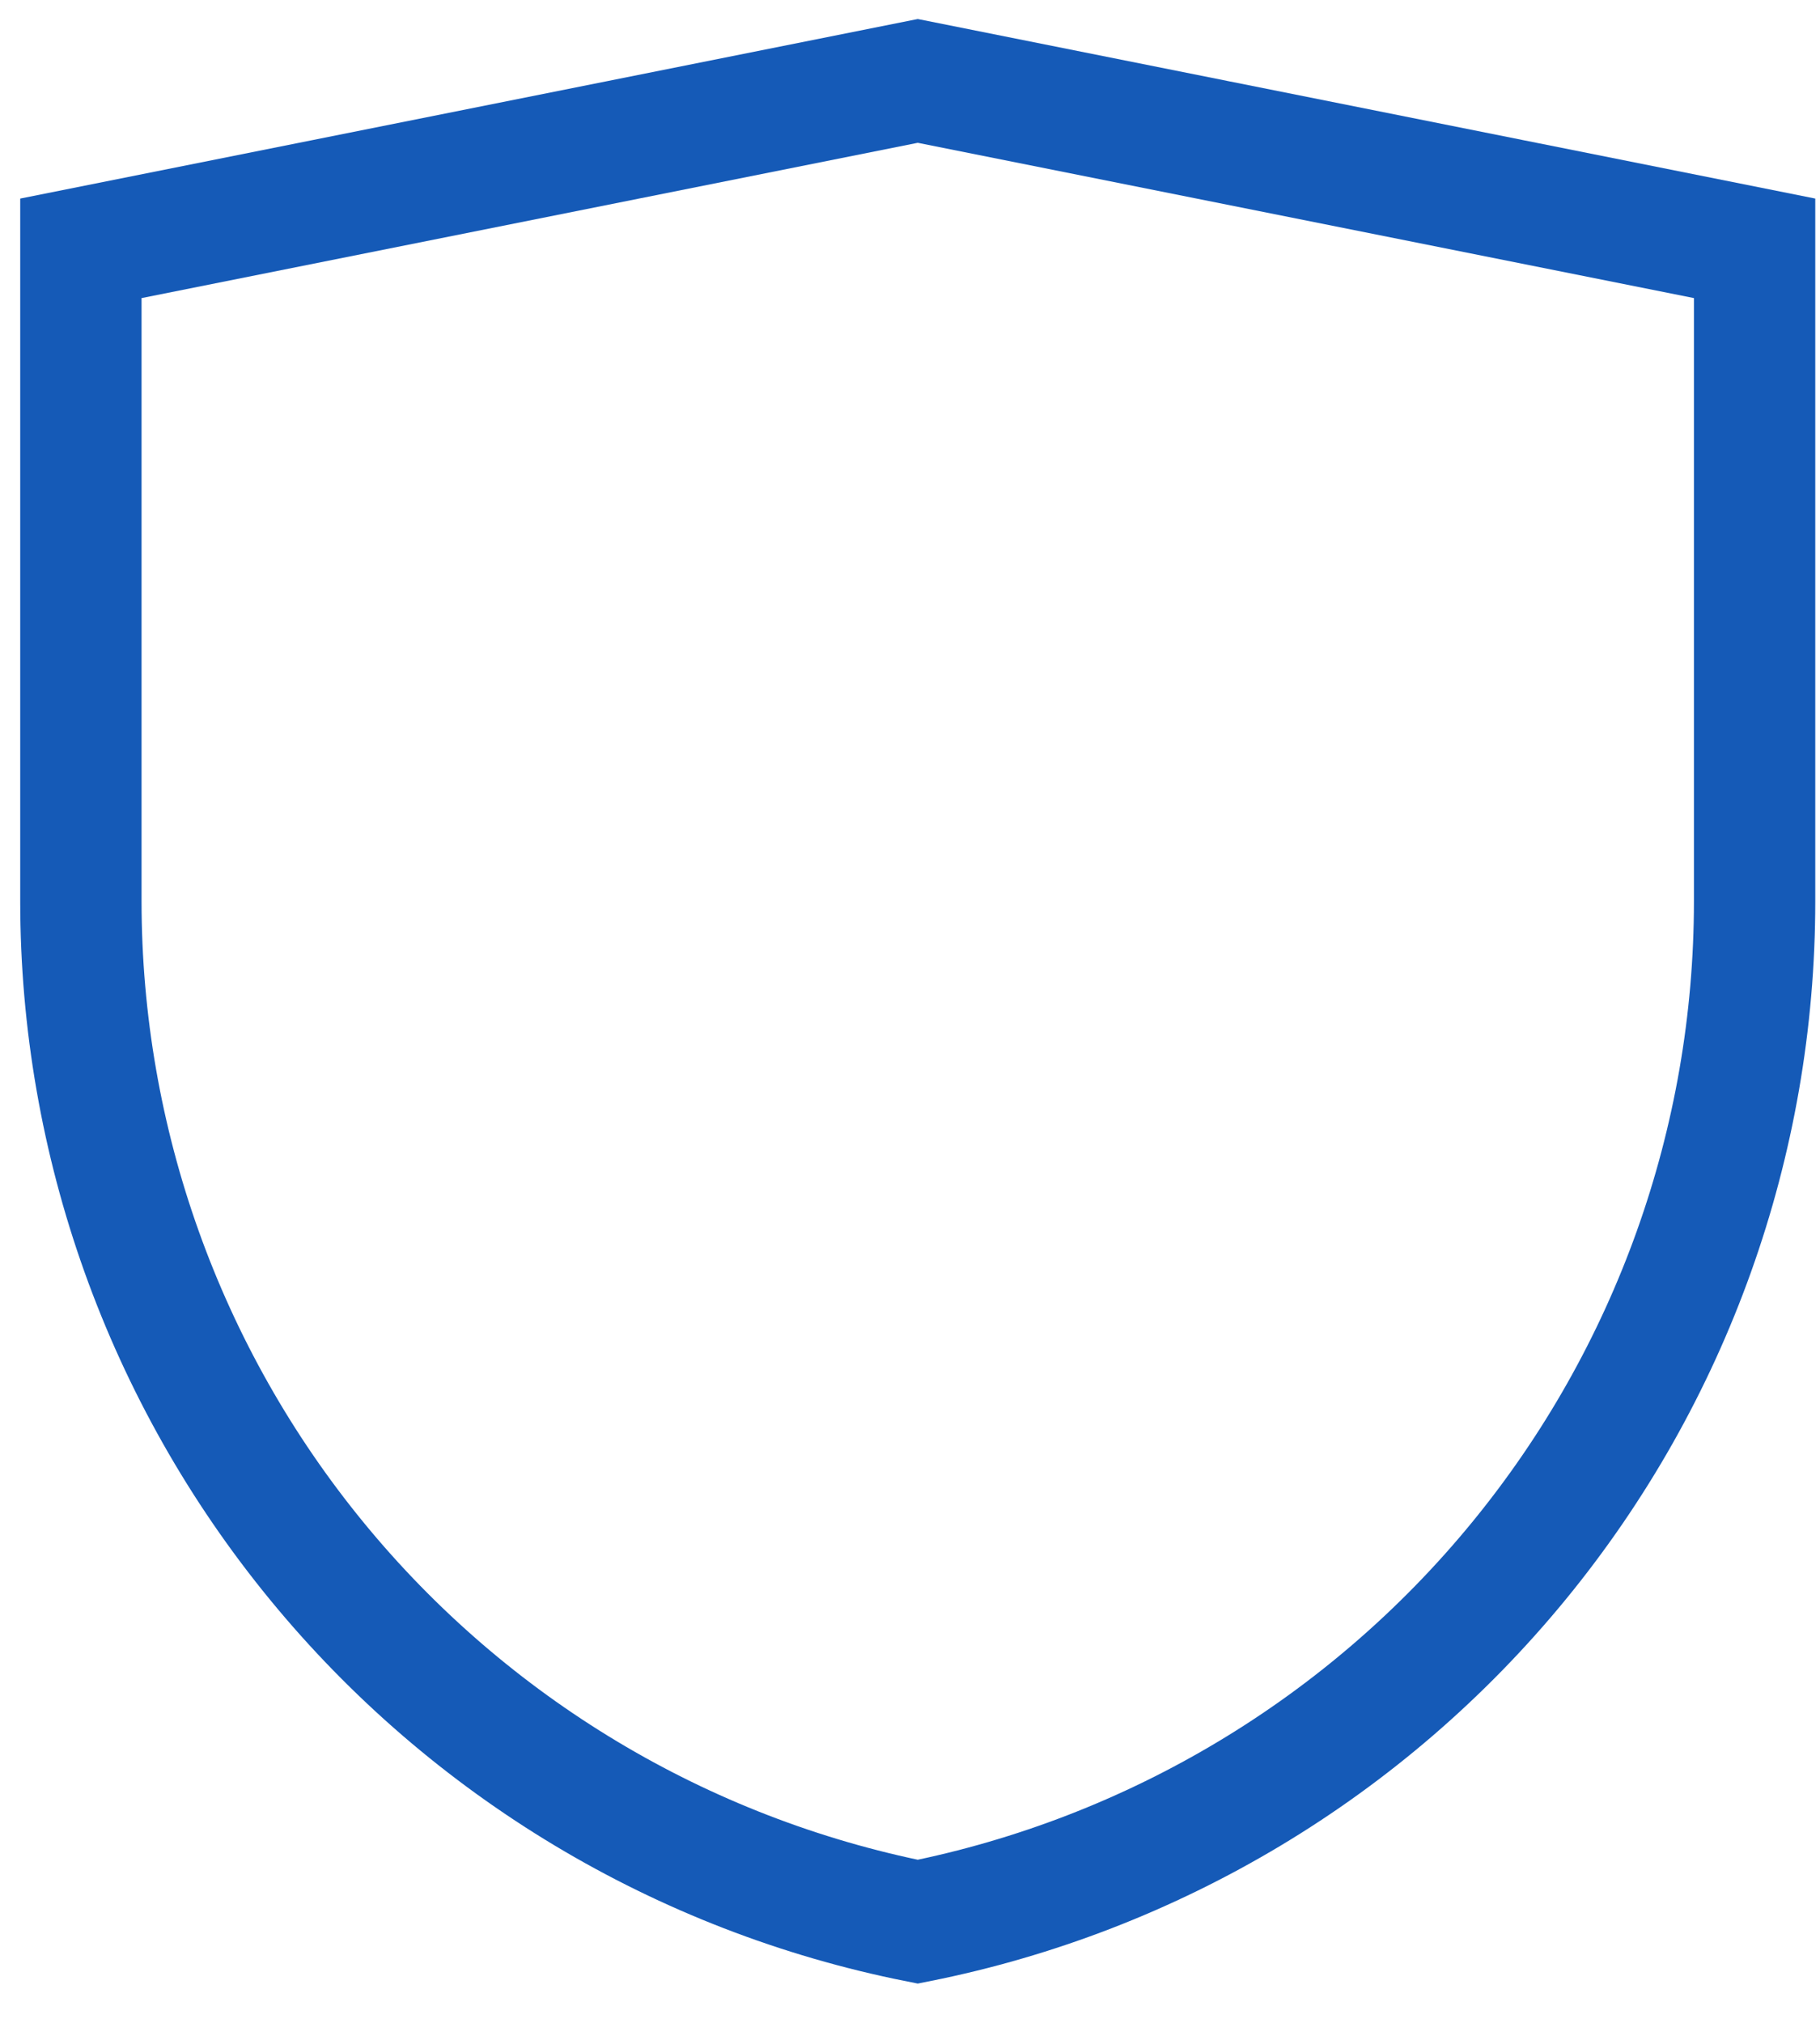 <svg width="45" height="50" viewBox="0 0 45 50" fill="none" xmlns="http://www.w3.org/2000/svg">
<path id="Vector" d="M22.692 47.5C16.858 46.337 11.608 43.189 7.836 38.59C4.063 33.992 2.001 28.228 2 22.28V6.138L22.692 2L43.383 6.138V22.28C43.383 28.228 41.321 33.992 37.548 38.59C33.775 43.189 28.525 46.337 22.692 47.5Z" stroke="#155AB7" stroke-width="3" stroke-miterlimit="10"/>
</svg>

